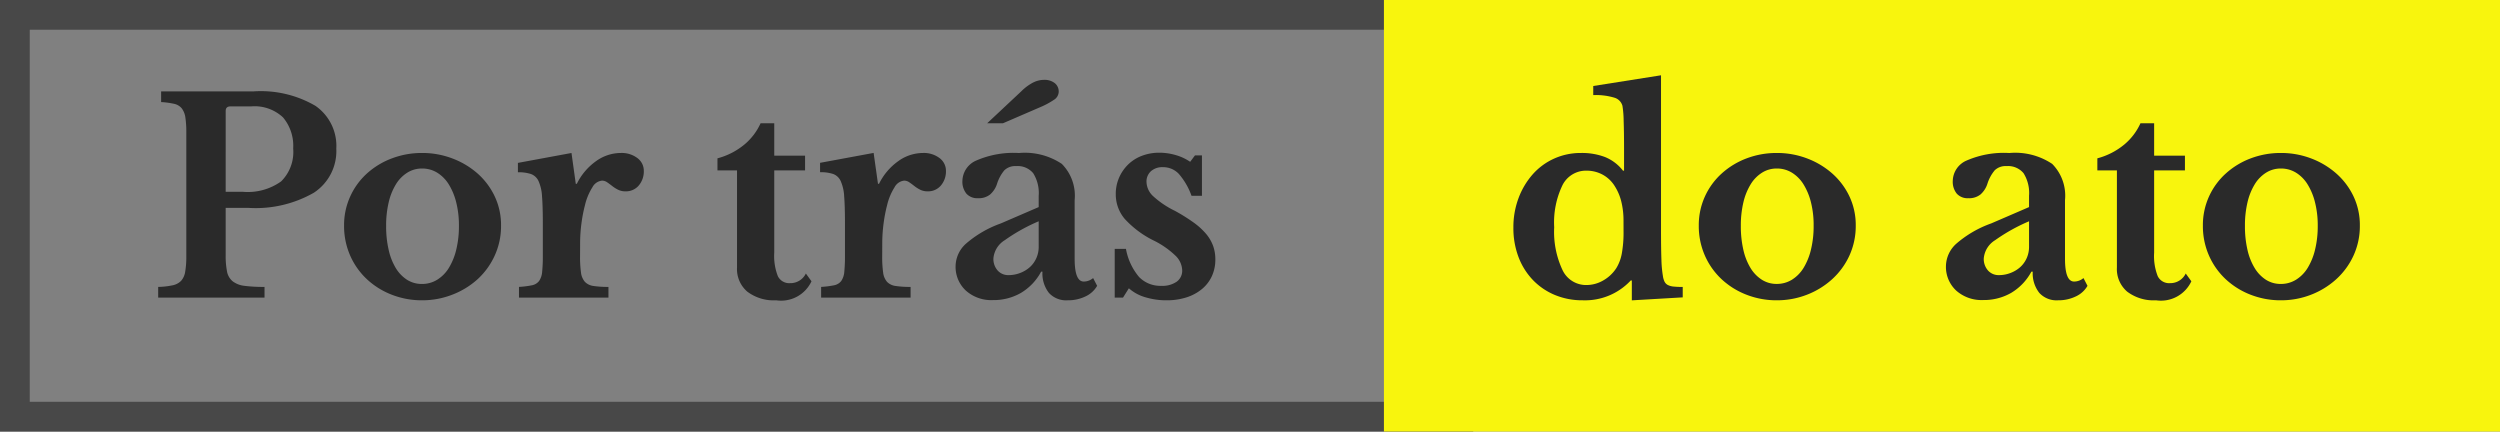<svg xmlns="http://www.w3.org/2000/svg" width="168" height="29" viewBox="0 0 168 29">
  <rect x="0" y="0" width="168" height="29" fill="#808080" stroke="none"/>
  <g id="Grupo_88" data-name="Grupo 88" transform="translate(2827 -3002)">
    <path id="Caminho_6" data-name="Caminho 6" d="M12.6-10.008a3.346,3.346,0,0,1-1.512,2.961A7.871,7.871,0,0,1,6.7-6.03H5.166v3.168a5.506,5.506,0,0,0,.09,1.107,1.112,1.112,0,0,0,.378.657,1.592,1.592,0,0,0,.792.306,9.995,9.995,0,0,0,1.35.072V0H.63V-.72A4.968,4.968,0,0,0,1.6-.828a1.105,1.105,0,0,0,.576-.306,1.206,1.206,0,0,0,.27-.612A5.934,5.934,0,0,0,2.52-2.772v-8.316a6.582,6.582,0,0,0-.063-1.017,1.3,1.3,0,0,0-.243-.612.906.906,0,0,0-.513-.306,5.321,5.321,0,0,0-.873-.117v-.72H7.056a7.275,7.275,0,0,1,4.14.972A3.275,3.275,0,0,1,12.6-10.008ZM5.166-7.11h1.17a3.849,3.849,0,0,0,2.556-.7,2.779,2.779,0,0,0,.81-2.214,2.958,2.958,0,0,0-.684-2.088,2.792,2.792,0,0,0-2.142-.738H5.49q-.324,0-.324.306ZM18.36-9.72a5.66,5.66,0,0,1,2.043.369A5.461,5.461,0,0,1,22.1-8.334,4.78,4.78,0,0,1,23.247-6.8a4.5,4.5,0,0,1,.423,1.953,4.759,4.759,0,0,1-.423,2.016A4.9,4.9,0,0,1,22.1-1.242,5.416,5.416,0,0,1,20.4-.2,5.541,5.541,0,0,1,18.36.18a5.539,5.539,0,0,1-2.016-.369A5.2,5.2,0,0,1,14.67-1.224a4.821,4.821,0,0,1-1.134-1.593,4.909,4.909,0,0,1-.414-2.025A4.638,4.638,0,0,1,13.536-6.8,4.7,4.7,0,0,1,14.67-8.352,5.241,5.241,0,0,1,16.344-9.36,5.662,5.662,0,0,1,18.36-9.72Zm0,1.044a1.842,1.842,0,0,0-.99.279,2.39,2.39,0,0,0-.765.783A4.081,4.081,0,0,0,16.119-6.4a6.74,6.74,0,0,0-.171,1.575,7.029,7.029,0,0,0,.171,1.62A4.075,4.075,0,0,0,16.6-1.98a2.427,2.427,0,0,0,.756.783,1.829,1.829,0,0,0,1,.279A1.92,1.92,0,0,0,19.377-1.2a2.411,2.411,0,0,0,.783-.792,4.208,4.208,0,0,0,.5-1.233,6.609,6.609,0,0,0,.18-1.6,6.309,6.309,0,0,0-.18-1.566,4.228,4.228,0,0,0-.5-1.215,2.411,2.411,0,0,0-.783-.792A1.92,1.92,0,0,0,18.36-8.676ZM28.98-2.79a7.582,7.582,0,0,0,.063,1.107,1.163,1.163,0,0,0,.261.621.97.97,0,0,0,.576.279,6.4,6.4,0,0,0,1.008.063V0H24.876V-.72a5.984,5.984,0,0,0,.864-.108.8.8,0,0,0,.486-.288,1.262,1.262,0,0,0,.207-.621,10.354,10.354,0,0,0,.045-1.089v-2.2q0-1.116-.054-1.782A2.878,2.878,0,0,0,26.19-7.83a.9.9,0,0,0-.513-.477,2.691,2.691,0,0,0-.873-.117v-.63l3.6-.666.288,2.07h.072a4.063,4.063,0,0,1,1.278-1.512,2.859,2.859,0,0,1,1.674-.558,1.744,1.744,0,0,1,1.116.342,1.057,1.057,0,0,1,.432.864,1.459,1.459,0,0,1-.333.972,1.125,1.125,0,0,1-.909.4,1.072,1.072,0,0,1-.486-.108,2.235,2.235,0,0,1-.387-.243q-.171-.135-.342-.252a.615.615,0,0,0-.351-.117.832.832,0,0,0-.648.45,3.919,3.919,0,0,0-.5,1.206,9.73,9.73,0,0,0-.234,1.215,10.137,10.137,0,0,0-.09,1.341Zm9.234-5.76v-.81a4.738,4.738,0,0,0,1.809-.927,4.011,4.011,0,0,0,1.089-1.431h.918V-9.54H44.1v.99H42.03v5.526a3.7,3.7,0,0,0,.243,1.584.849.849,0,0,0,.819.468,1.149,1.149,0,0,0,1.062-.648l.378.522A2.253,2.253,0,0,1,42.156.18,2.943,2.943,0,0,1,40.221-.4a1.99,1.99,0,0,1-.693-1.62V-8.55Zm11.07,5.76a7.582,7.582,0,0,0,.063,1.107,1.163,1.163,0,0,0,.261.621.97.97,0,0,0,.576.279,6.4,6.4,0,0,0,1.008.063V0H45.18V-.72a5.984,5.984,0,0,0,.864-.108.8.8,0,0,0,.486-.288,1.262,1.262,0,0,0,.207-.621,10.354,10.354,0,0,0,.045-1.089v-2.2q0-1.116-.054-1.782a2.878,2.878,0,0,0-.234-1.026.9.9,0,0,0-.513-.477,2.691,2.691,0,0,0-.873-.117v-.63l3.6-.666L49-7.65h.072a4.063,4.063,0,0,1,1.278-1.512A2.859,2.859,0,0,1,52.02-9.72a1.744,1.744,0,0,1,1.116.342,1.057,1.057,0,0,1,.432.864,1.459,1.459,0,0,1-.333.972,1.125,1.125,0,0,1-.909.4,1.072,1.072,0,0,1-.486-.108,2.235,2.235,0,0,1-.387-.243q-.171-.135-.342-.252a.615.615,0,0,0-.351-.117.832.832,0,0,0-.648.45,3.919,3.919,0,0,0-.5,1.206,9.731,9.731,0,0,0-.234,1.215,10.137,10.137,0,0,0-.09,1.341ZM59.8-5.13a12.072,12.072,0,0,0-2.277,1.269,1.6,1.6,0,0,0-.765,1.215,1.159,1.159,0,0,0,.288.828.948.948,0,0,0,.72.306,2.138,2.138,0,0,0,.81-.153,2.084,2.084,0,0,0,.648-.4,1.8,1.8,0,0,0,.423-.6A1.849,1.849,0,0,0,59.8-3.42Zm0-.954V-6.84a2.5,2.5,0,0,0-.369-1.521,1.354,1.354,0,0,0-1.143-.477,1.053,1.053,0,0,0-.792.279,2.648,2.648,0,0,0-.5.927,1.612,1.612,0,0,1-.459.7,1.227,1.227,0,0,1-.819.252.978.978,0,0,1-.774-.306,1.263,1.263,0,0,1-.27-.864,1.524,1.524,0,0,1,.945-1.368,6.269,6.269,0,0,1,2.853-.5,4.479,4.479,0,0,1,2.88.729,3.034,3.034,0,0,1,.864,2.439V-2.61q0,1.53.612,1.53a.978.978,0,0,0,.63-.234l.27.522a1.747,1.747,0,0,1-.783.711,2.678,2.678,0,0,1-1.2.261,1.568,1.568,0,0,1-1.26-.5,2.12,2.12,0,0,1-.432-1.422h-.09a3.678,3.678,0,0,1-1.35,1.422,3.663,3.663,0,0,1-1.89.486A2.556,2.556,0,0,1,54.9-.477a2.174,2.174,0,0,1-.684-1.665,2.07,2.07,0,0,1,.7-1.485,7.324,7.324,0,0,1,2.34-1.359ZM56.34-11.718l2.286-2.142a3.294,3.294,0,0,1,.8-.594,1.653,1.653,0,0,1,.729-.18,1.119,1.119,0,0,1,.72.216.719.719,0,0,1,.27.594.662.662,0,0,1-.333.54,5.332,5.332,0,0,1-.909.486l-2.5,1.08ZM65.466,0h-.558V-3.276h.756a4.023,4.023,0,0,0,.882,1.89,1.988,1.988,0,0,0,1.494.594,1.685,1.685,0,0,0,1.035-.279.907.907,0,0,0,.369-.765,1.431,1.431,0,0,0-.45-.981,5.826,5.826,0,0,0-1.458-1.017A6.528,6.528,0,0,1,65.574-5.3a2.538,2.538,0,0,1-.594-1.647A2.725,2.725,0,0,1,65.2-8.055a2.809,2.809,0,0,1,.612-.891,2.683,2.683,0,0,1,.927-.585,3.242,3.242,0,0,1,1.17-.207,3.893,3.893,0,0,1,1.107.162,3.316,3.316,0,0,1,.963.45l.324-.432h.468V-6.84h-.7a4.608,4.608,0,0,0-.855-1.476,1.444,1.444,0,0,0-1.071-.45,1.145,1.145,0,0,0-.8.27.926.926,0,0,0-.3.72,1.354,1.354,0,0,0,.441.954,6.09,6.09,0,0,0,1.467.99,11.94,11.94,0,0,1,1.242.774,4.663,4.663,0,0,1,.846.765,2.686,2.686,0,0,1,.477.81,2.653,2.653,0,0,1,.153.909,2.662,2.662,0,0,1-.234,1.134,2.462,2.462,0,0,1-.666.864,3.115,3.115,0,0,1-1.035.558A4.282,4.282,0,0,1,68.4.18a4.829,4.829,0,0,1-1.44-.207,2.848,2.848,0,0,1-1.1-.6Z" transform="translate(-2817 3022)" fill="#2a2a2a"/>
    <path id="Retângulo_29" data-name="Retângulo 29" d="M2,2V27H97V2H2M0,0H99V29H0Z" transform="translate(-2827 3002)" fill="#484848"/>
    <rect id="Retângulo_28" data-name="Retângulo 28" width="75" height="29" transform="translate(-2734 3002)" fill="#f8f50d"/>
    <path id="Caminho_7" data-name="Caminho 7" d="M8.658-1.152H8.586A4.2,4.2,0,0,1,5.364.18,4.8,4.8,0,0,1,3.483-.18,4.365,4.365,0,0,1,2.007-1.188a4.554,4.554,0,0,1-.963-1.539A5.459,5.459,0,0,1,.7-4.7a5.549,5.549,0,0,1,.351-2,5.1,5.1,0,0,1,.954-1.593,4.258,4.258,0,0,1,1.44-1.053A4.344,4.344,0,0,1,5.256-9.72a4.367,4.367,0,0,1,1.593.27,2.913,2.913,0,0,1,1.215.918h.072v-1.53q0-1.062-.027-1.827a6.706,6.706,0,0,0-.081-1,.787.787,0,0,0-.549-.549,4.328,4.328,0,0,0-1.413-.171v-.612l4.554-.72v10.3q0,1.35.027,2.079a7.931,7.931,0,0,0,.1,1.107,1.3,1.3,0,0,0,.108.378.521.521,0,0,0,.216.225,1.026,1.026,0,0,0,.387.108,5.819,5.819,0,0,0,.621.027v.7l-3.42.2ZM8.1-5.166a5.3,5.3,0,0,0-.144-1.269A3.422,3.422,0,0,0,7.524-7.47,2.179,2.179,0,0,0,6.7-8.262a2.253,2.253,0,0,0-1.08-.27A1.769,1.769,0,0,0,4-7.56a5.769,5.769,0,0,0-.558,2.826A6.037,6.037,0,0,0,4-1.854,1.748,1.748,0,0,0,5.6-.846a2.267,2.267,0,0,0,1.134-.306,2.534,2.534,0,0,0,.882-.828,2.861,2.861,0,0,0,.369-.981,7.9,7.9,0,0,0,.117-1.5ZM18.4-9.72a5.66,5.66,0,0,1,2.043.369,5.461,5.461,0,0,1,1.692,1.017A4.78,4.78,0,0,1,23.283-6.8a4.5,4.5,0,0,1,.423,1.953,4.759,4.759,0,0,1-.423,2.016,4.9,4.9,0,0,1-1.152,1.584A5.416,5.416,0,0,1,20.439-.2,5.541,5.541,0,0,1,18.4.18,5.539,5.539,0,0,1,16.38-.189a5.2,5.2,0,0,1-1.674-1.035,4.821,4.821,0,0,1-1.134-1.593,4.909,4.909,0,0,1-.414-2.025A4.638,4.638,0,0,1,13.572-6.8a4.7,4.7,0,0,1,1.134-1.548A5.241,5.241,0,0,1,16.38-9.36,5.662,5.662,0,0,1,18.4-9.72Zm0,1.044a1.842,1.842,0,0,0-.99.279,2.39,2.39,0,0,0-.765.783A4.081,4.081,0,0,0,16.155-6.4a6.74,6.74,0,0,0-.171,1.575,7.029,7.029,0,0,0,.171,1.62,4.075,4.075,0,0,0,.486,1.224A2.427,2.427,0,0,0,17.4-1.2a1.829,1.829,0,0,0,1,.279A1.92,1.92,0,0,0,19.413-1.2a2.411,2.411,0,0,0,.783-.792,4.208,4.208,0,0,0,.5-1.233,6.609,6.609,0,0,0,.18-1.6A6.309,6.309,0,0,0,20.7-6.39a4.228,4.228,0,0,0-.5-1.215,2.411,2.411,0,0,0-.783-.792A1.92,1.92,0,0,0,18.4-8.676ZM35.352-5.13a12.072,12.072,0,0,0-2.277,1.269,1.6,1.6,0,0,0-.765,1.215,1.159,1.159,0,0,0,.288.828.948.948,0,0,0,.72.306,2.138,2.138,0,0,0,.81-.153,2.084,2.084,0,0,0,.648-.4,1.8,1.8,0,0,0,.423-.6,1.849,1.849,0,0,0,.153-.747Zm0-.954V-6.84a2.5,2.5,0,0,0-.369-1.521,1.354,1.354,0,0,0-1.143-.477,1.053,1.053,0,0,0-.792.279,2.648,2.648,0,0,0-.5.927,1.612,1.612,0,0,1-.459.7,1.227,1.227,0,0,1-.819.252.978.978,0,0,1-.774-.306,1.263,1.263,0,0,1-.27-.864,1.524,1.524,0,0,1,.945-1.368,6.269,6.269,0,0,1,2.853-.5,4.479,4.479,0,0,1,2.88.729,3.034,3.034,0,0,1,.864,2.439V-2.61q0,1.53.612,1.53a.978.978,0,0,0,.63-.234l.27.522a1.747,1.747,0,0,1-.783.711A2.678,2.678,0,0,1,37.3.18a1.568,1.568,0,0,1-1.26-.5A2.12,2.12,0,0,1,35.6-1.746h-.09a3.679,3.679,0,0,1-1.35,1.422,3.663,3.663,0,0,1-1.89.486,2.556,2.556,0,0,1-1.818-.639,2.174,2.174,0,0,1-.684-1.665,2.07,2.07,0,0,1,.7-1.485,7.324,7.324,0,0,1,2.34-1.359Zm4.59-2.466v-.81a4.738,4.738,0,0,0,1.809-.927,4.011,4.011,0,0,0,1.089-1.431h.918V-9.54h2.07v.99h-2.07v5.526A3.7,3.7,0,0,0,44-1.44a.849.849,0,0,0,.819.468,1.149,1.149,0,0,0,1.062-.648l.378.522A2.253,2.253,0,0,1,43.884.18,2.943,2.943,0,0,1,41.949-.4a1.99,1.99,0,0,1-.693-1.62V-8.55Zm12.33-1.17a5.66,5.66,0,0,1,2.043.369,5.461,5.461,0,0,1,1.692,1.017A4.78,4.78,0,0,1,57.159-6.8a4.5,4.5,0,0,1,.423,1.953,4.759,4.759,0,0,1-.423,2.016,4.9,4.9,0,0,1-1.152,1.584A5.416,5.416,0,0,1,54.315-.2,5.541,5.541,0,0,1,52.272.18a5.539,5.539,0,0,1-2.016-.369,5.2,5.2,0,0,1-1.674-1.035,4.821,4.821,0,0,1-1.134-1.593,4.909,4.909,0,0,1-.414-2.025A4.638,4.638,0,0,1,47.448-6.8a4.7,4.7,0,0,1,1.134-1.548A5.241,5.241,0,0,1,50.256-9.36,5.662,5.662,0,0,1,52.272-9.72Zm0,1.044a1.842,1.842,0,0,0-.99.279,2.39,2.39,0,0,0-.765.783A4.081,4.081,0,0,0,50.031-6.4a6.74,6.74,0,0,0-.171,1.575,7.029,7.029,0,0,0,.171,1.62,4.075,4.075,0,0,0,.486,1.224,2.427,2.427,0,0,0,.756.783,1.829,1.829,0,0,0,1,.279A1.92,1.92,0,0,0,53.289-1.2a2.411,2.411,0,0,0,.783-.792,4.208,4.208,0,0,0,.5-1.233,6.609,6.609,0,0,0,.18-1.6,6.309,6.309,0,0,0-.18-1.566,4.228,4.228,0,0,0-.5-1.215,2.411,2.411,0,0,0-.783-.792A1.92,1.92,0,0,0,52.272-8.676Z" transform="translate(-2726 3022)" fill="#2a2a2a"/>
  </g>
</svg>
